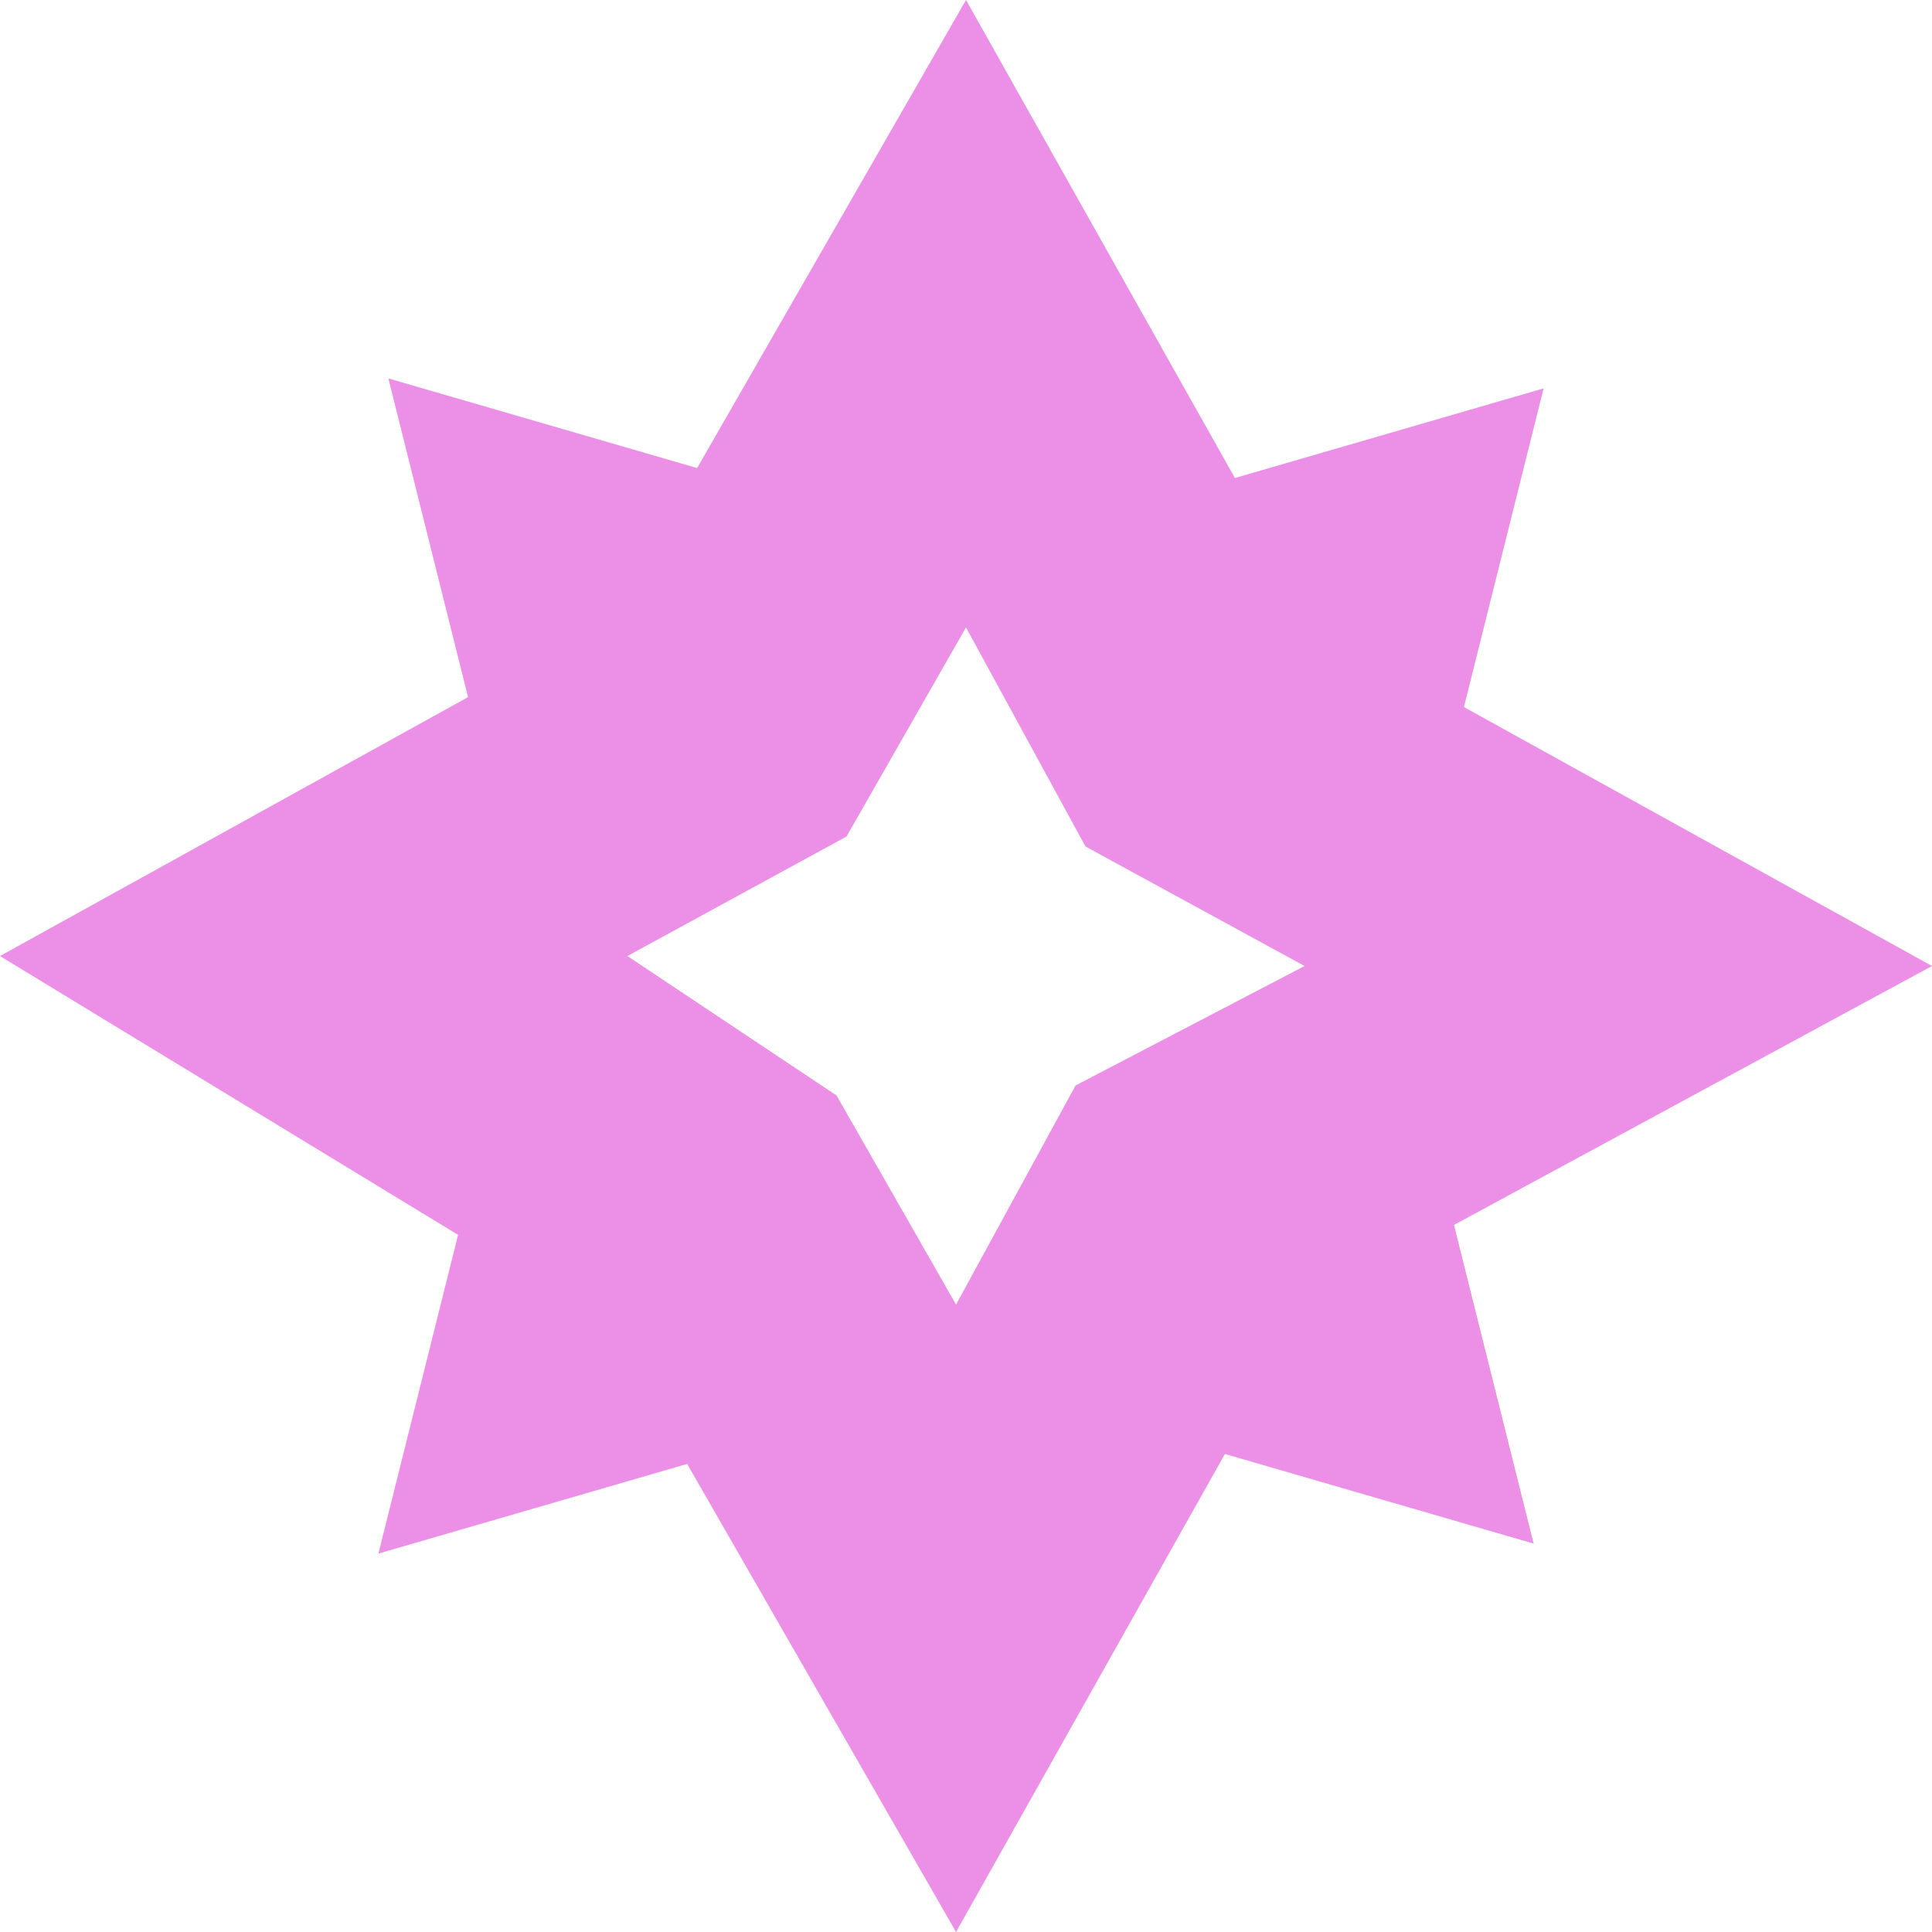 <svg width="97" height="97" viewBox="0 0 97 97" fill="none" xmlns="http://www.w3.org/2000/svg">
<path fill-rule="evenodd" clip-rule="evenodd" d="M48.5 0L35 23.5L19.5 19L23.5 35L0 48L23 62L19 78L34.5 73.5L48 97L61.5 73L77 77.5L73 61.5L97 48.5L73.5 35.5L77.5 19.5L62 24L48.5 0ZM42.5 42L31.5 48L42 55L48 65.5L54 54.5L65.5 48.5L54.5 42.5L48.5 31.5L42.5 42Z" fill="#EC8FE6"/>
</svg>
